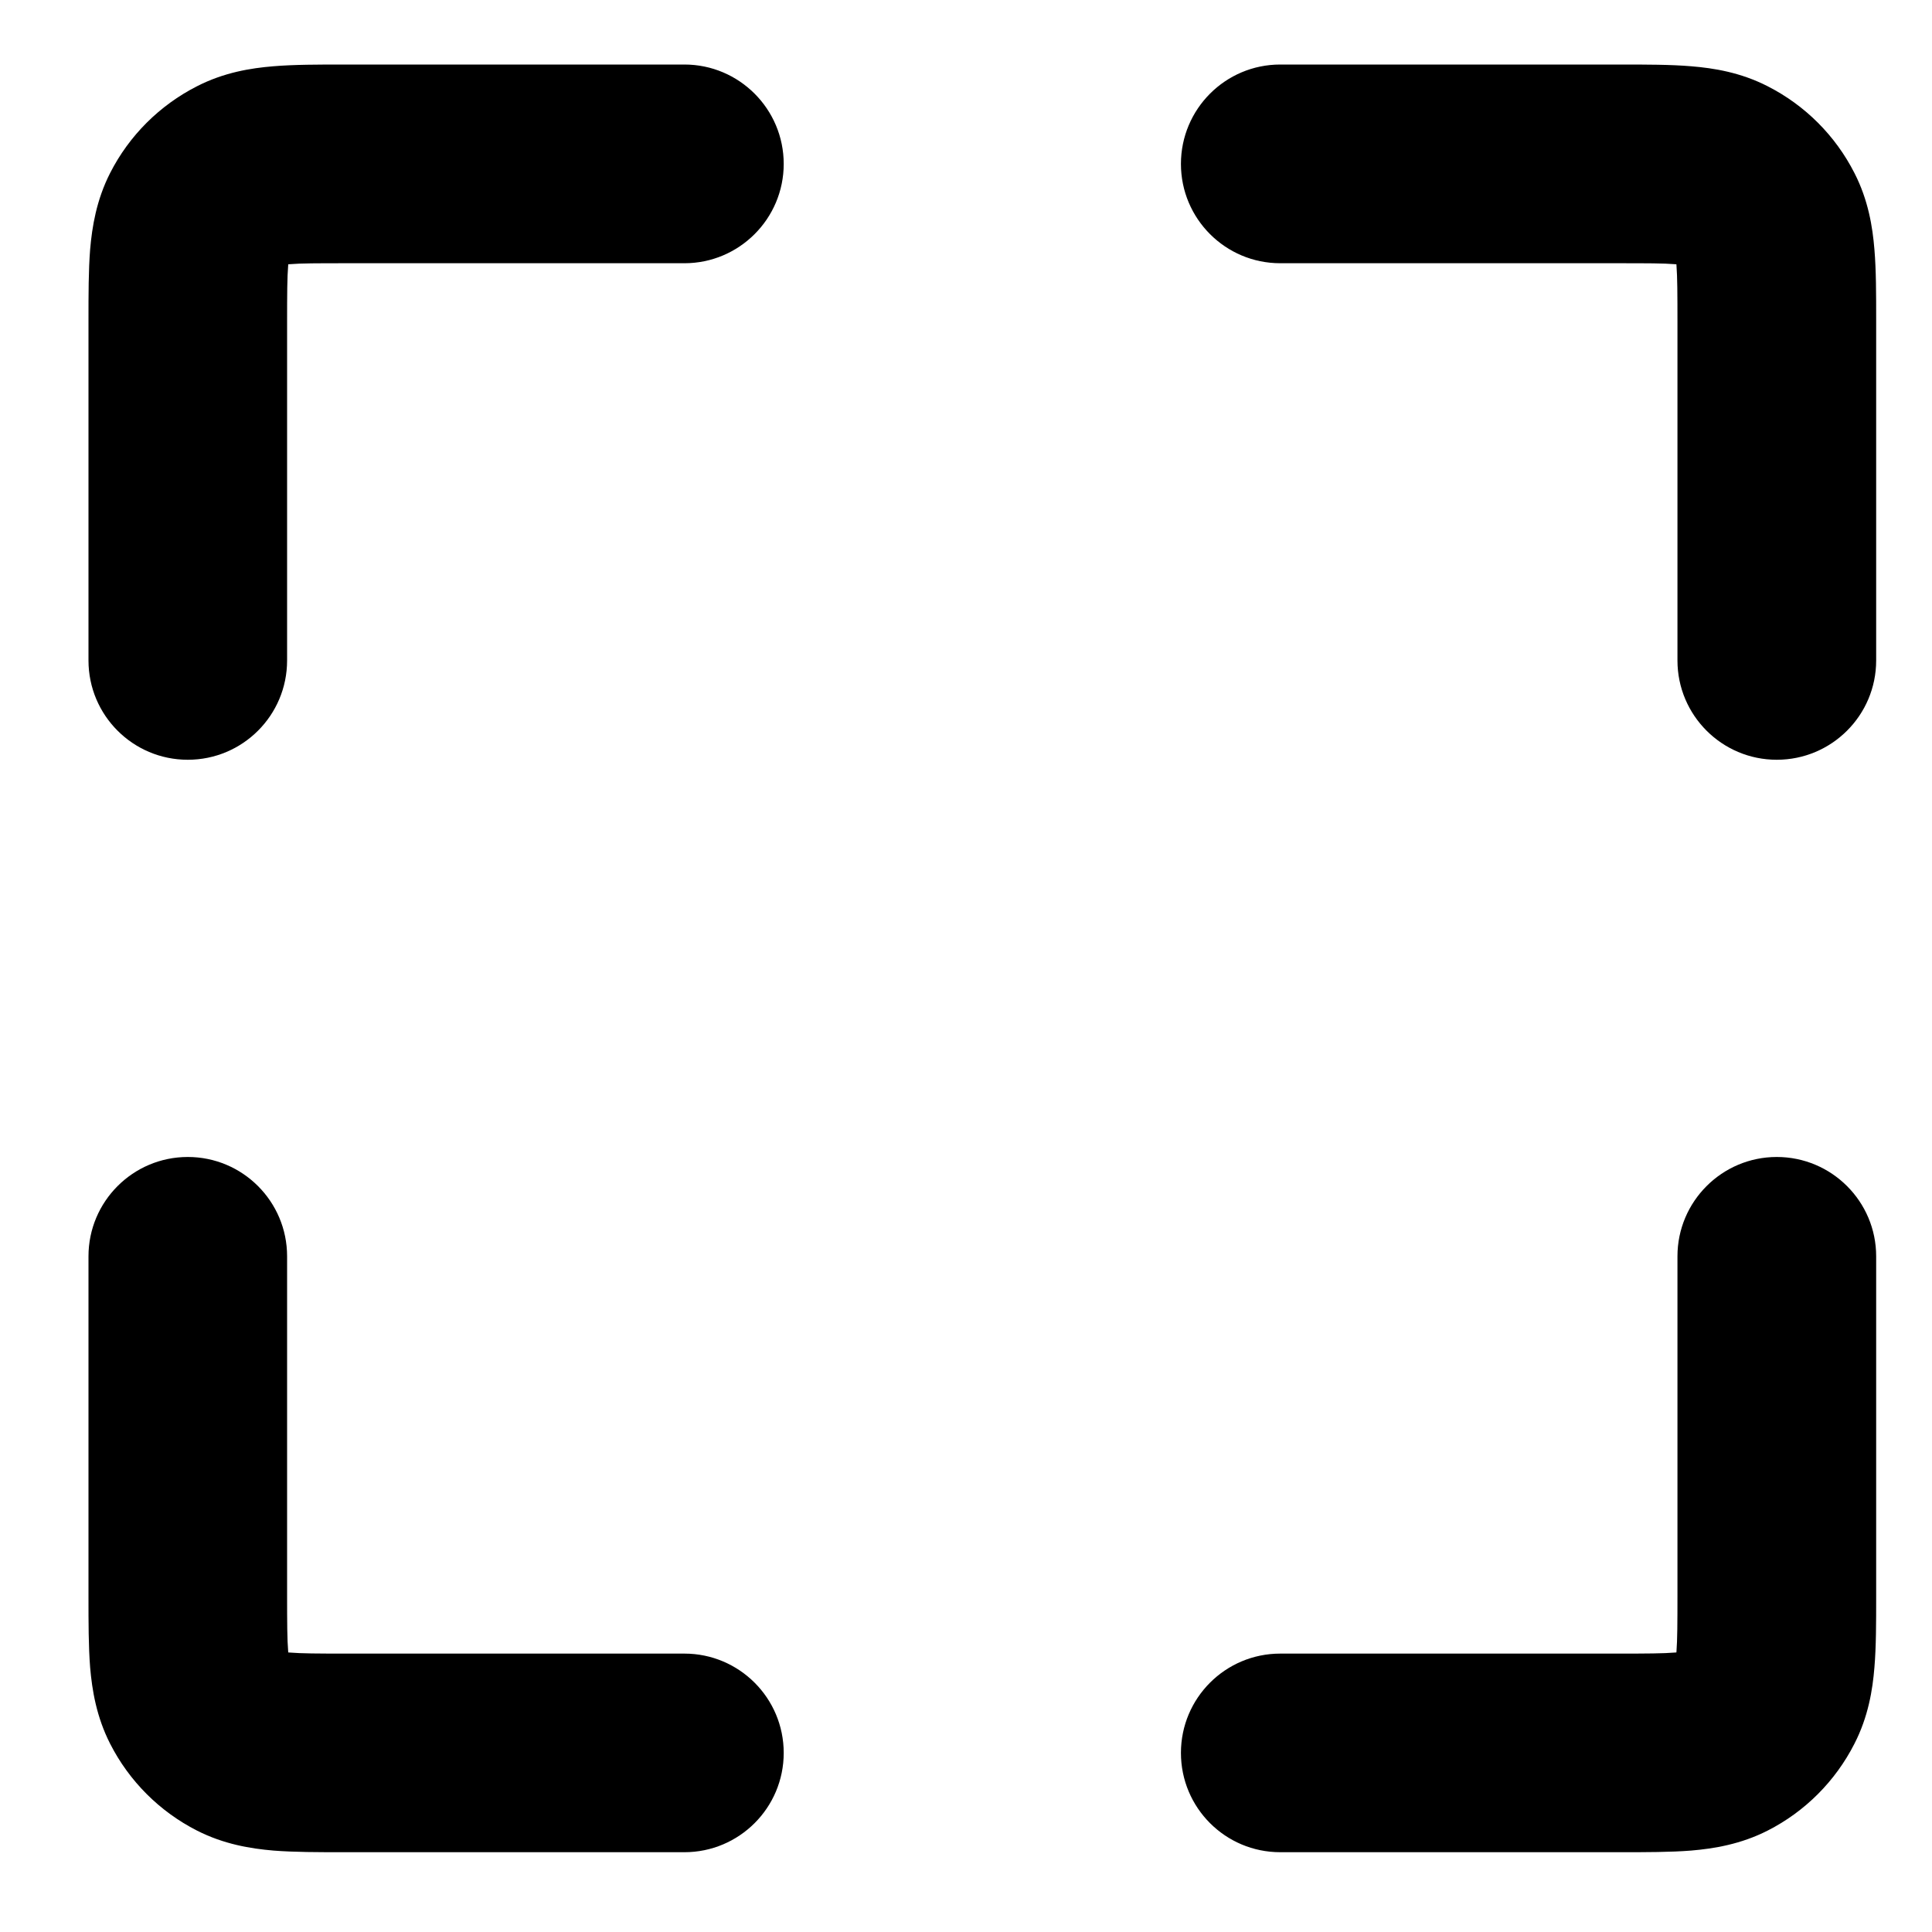 <svg width="20" height="20" viewBox="0 0 20 20" fill="none" xmlns="http://www.w3.org/2000/svg">
<path fill-rule="evenodd" clip-rule="evenodd" d="M17.34 2.735C17.22 2.725 17.053 2.725 16.748 2.725H13.253C12.685 2.725 12.225 2.264 12.225 1.697C12.225 1.129 12.685 0.668 13.253 0.668L16.781 0.668C17.041 0.668 17.294 0.668 17.507 0.686C17.742 0.705 18.02 0.75 18.299 0.893C18.686 1.09 19 1.404 19.197 1.791C19.34 2.07 19.385 2.348 19.404 2.583C19.422 2.797 19.422 3.049 19.422 3.309V6.837C19.422 7.405 18.961 7.865 18.393 7.865C17.826 7.865 17.365 7.405 17.365 6.837V3.341C17.365 3.037 17.364 2.87 17.355 2.75C17.354 2.745 17.354 2.741 17.354 2.736C17.349 2.736 17.345 2.736 17.34 2.735ZM3.556 0.668C3.567 0.668 3.578 0.668 3.589 0.668H7.085C7.652 0.668 8.113 1.129 8.113 1.697C8.113 2.264 7.652 2.725 7.085 2.725H3.589C3.284 2.725 3.117 2.725 2.998 2.735C2.993 2.736 2.988 2.736 2.984 2.736C2.984 2.741 2.983 2.745 2.983 2.75C2.973 2.87 2.972 3.037 2.972 3.341V6.837C2.972 7.405 2.512 7.865 1.944 7.865C1.376 7.865 0.916 7.405 0.916 6.837V3.341C0.916 3.331 0.916 3.32 0.916 3.309C0.916 3.049 0.916 2.797 0.933 2.583C0.953 2.348 0.998 2.07 1.14 1.791C1.337 1.404 1.652 1.09 2.039 0.893C2.318 0.75 2.595 0.705 2.83 0.686C3.044 0.668 3.297 0.668 3.556 0.668ZM1.944 11.977C2.512 11.977 2.972 12.438 2.972 13.005V16.501C2.972 16.806 2.973 16.973 2.983 17.093C2.983 17.097 2.984 17.102 2.984 17.106C2.988 17.106 2.993 17.107 2.998 17.107C3.117 17.117 3.284 17.118 3.589 17.118H7.085C7.652 17.118 8.113 17.578 8.113 18.146C8.113 18.714 7.652 19.174 7.085 19.174H3.556C3.297 19.174 3.044 19.174 2.83 19.157C2.595 19.137 2.318 19.092 2.039 18.95C1.652 18.753 1.337 18.438 1.14 18.051C0.998 17.772 0.953 17.495 0.933 17.26C0.916 17.046 0.916 16.793 0.916 16.534L0.916 13.005C0.916 12.438 1.376 11.977 1.944 11.977ZM18.393 11.977C18.961 11.977 19.422 12.438 19.422 13.005V16.534C19.422 16.793 19.422 17.046 19.404 17.26C19.385 17.495 19.34 17.772 19.197 18.051C19 18.438 18.686 18.753 18.299 18.95C18.02 19.092 17.742 19.137 17.507 19.157C17.294 19.174 17.041 19.174 16.781 19.174H13.253C12.685 19.174 12.225 18.714 12.225 18.146C12.225 17.578 12.685 17.118 13.253 17.118H16.748C17.053 17.118 17.22 17.117 17.34 17.107C17.345 17.107 17.349 17.106 17.354 17.106C17.354 17.102 17.354 17.097 17.355 17.093C17.364 16.973 17.365 16.806 17.365 16.501V13.005C17.365 12.438 17.826 11.977 18.393 11.977Z" fill="black"/>
</svg>
